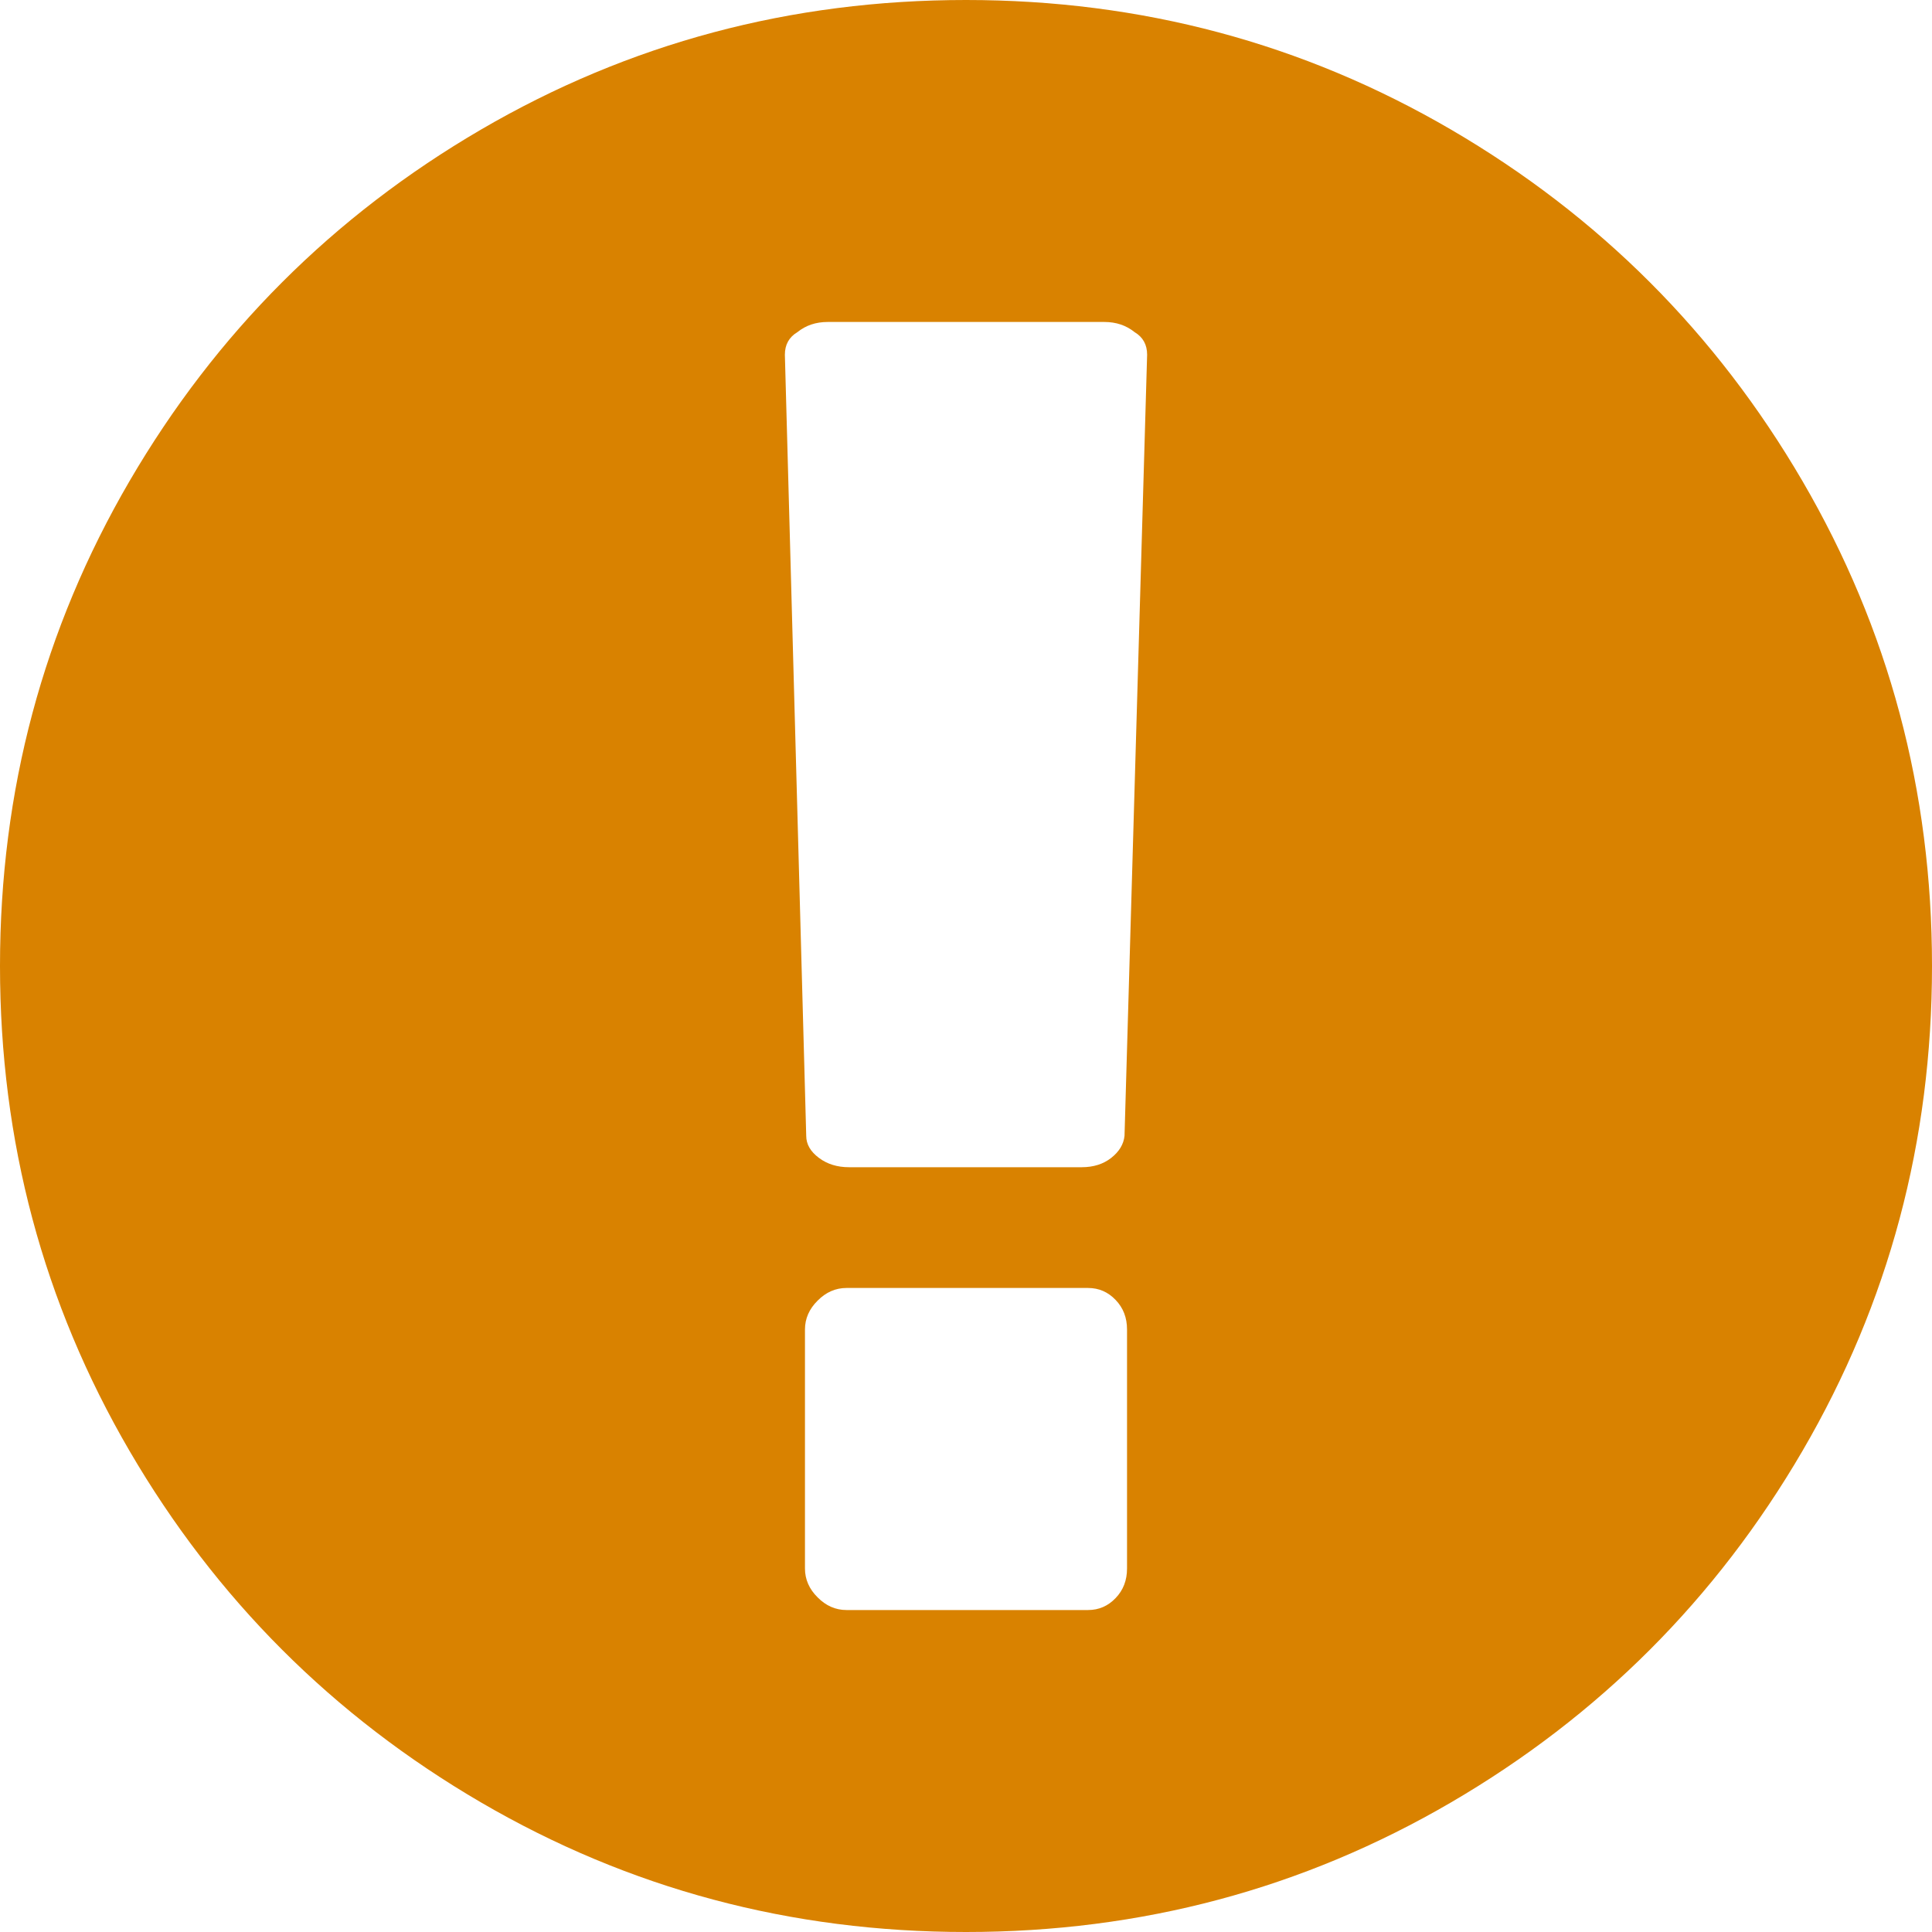 ﻿<?xml version="1.0" encoding="utf-8"?>
<svg version="1.1" xmlns:xlink="http://www.w3.org/1999/xlink" width="20px" height="20px" xmlns="http://www.w3.org/2000/svg">
  <g transform="matrix(1 0 0 1 -19 -20 )">
    <path d="M 4.98 1.341  C 6.513 0.447  8.186 0  10 0  C 11.814 0  13.487 0.447  15.02 1.341  C 16.552 2.235  17.765 3.448  18.659 4.98  C 19.553 6.513  20 8.186  20 10  C 20 11.814  19.553 13.487  18.659 15.02  C 17.765 16.552  16.552 17.765  15.02 18.659  C 13.487 19.553  11.814 20  10 20  C 8.186 20  6.513 19.553  4.98 18.659  C 3.448 17.765  2.235 16.552  1.341 15.02  C 0.447 13.487  0 11.814  0 10  C 0 8.186  0.447 6.513  1.341 4.98  C 2.235 3.448  3.448 2.235  4.98 1.341  Z M 11.549 16.543  C 11.628 16.461  11.667 16.359  11.667 16.237  L 11.667 13.763  C 11.667 13.641  11.628 13.539  11.549 13.457  C 11.471 13.375  11.376 13.333  11.263 13.333  L 8.763 13.333  C 8.65 13.333  8.55 13.377  8.464 13.464  C 8.377 13.55  8.333 13.65  8.333 13.763  L 8.333 16.237  C 8.333 16.35  8.377 16.45  8.464 16.536  C 8.55 16.623  8.65 16.667  8.763 16.667  L 11.263 16.667  C 11.376 16.667  11.471 16.625  11.549 16.543  Z M 11.504 11.986  C 11.586 11.921  11.632 11.845  11.641 11.758  L 11.875 3.672  C 11.875 3.568  11.832 3.49  11.745 3.438  C 11.658 3.368  11.554 3.333  11.432 3.333  L 8.568 3.333  C 8.446 3.333  8.342 3.368  8.255 3.438  C 8.168 3.49  8.125 3.568  8.125 3.672  L 8.346 11.758  C 8.346 11.845  8.39 11.921  8.477 11.986  C 8.563 12.051  8.668 12.083  8.789 12.083  L 11.198 12.083  C 11.319 12.083  11.421 12.051  11.504 11.986  Z " fill-rule="nonzero" fill="#d98200" stroke="none" transform="matrix(1 0 0 1 19 20 )" />
  </g>
</svg>